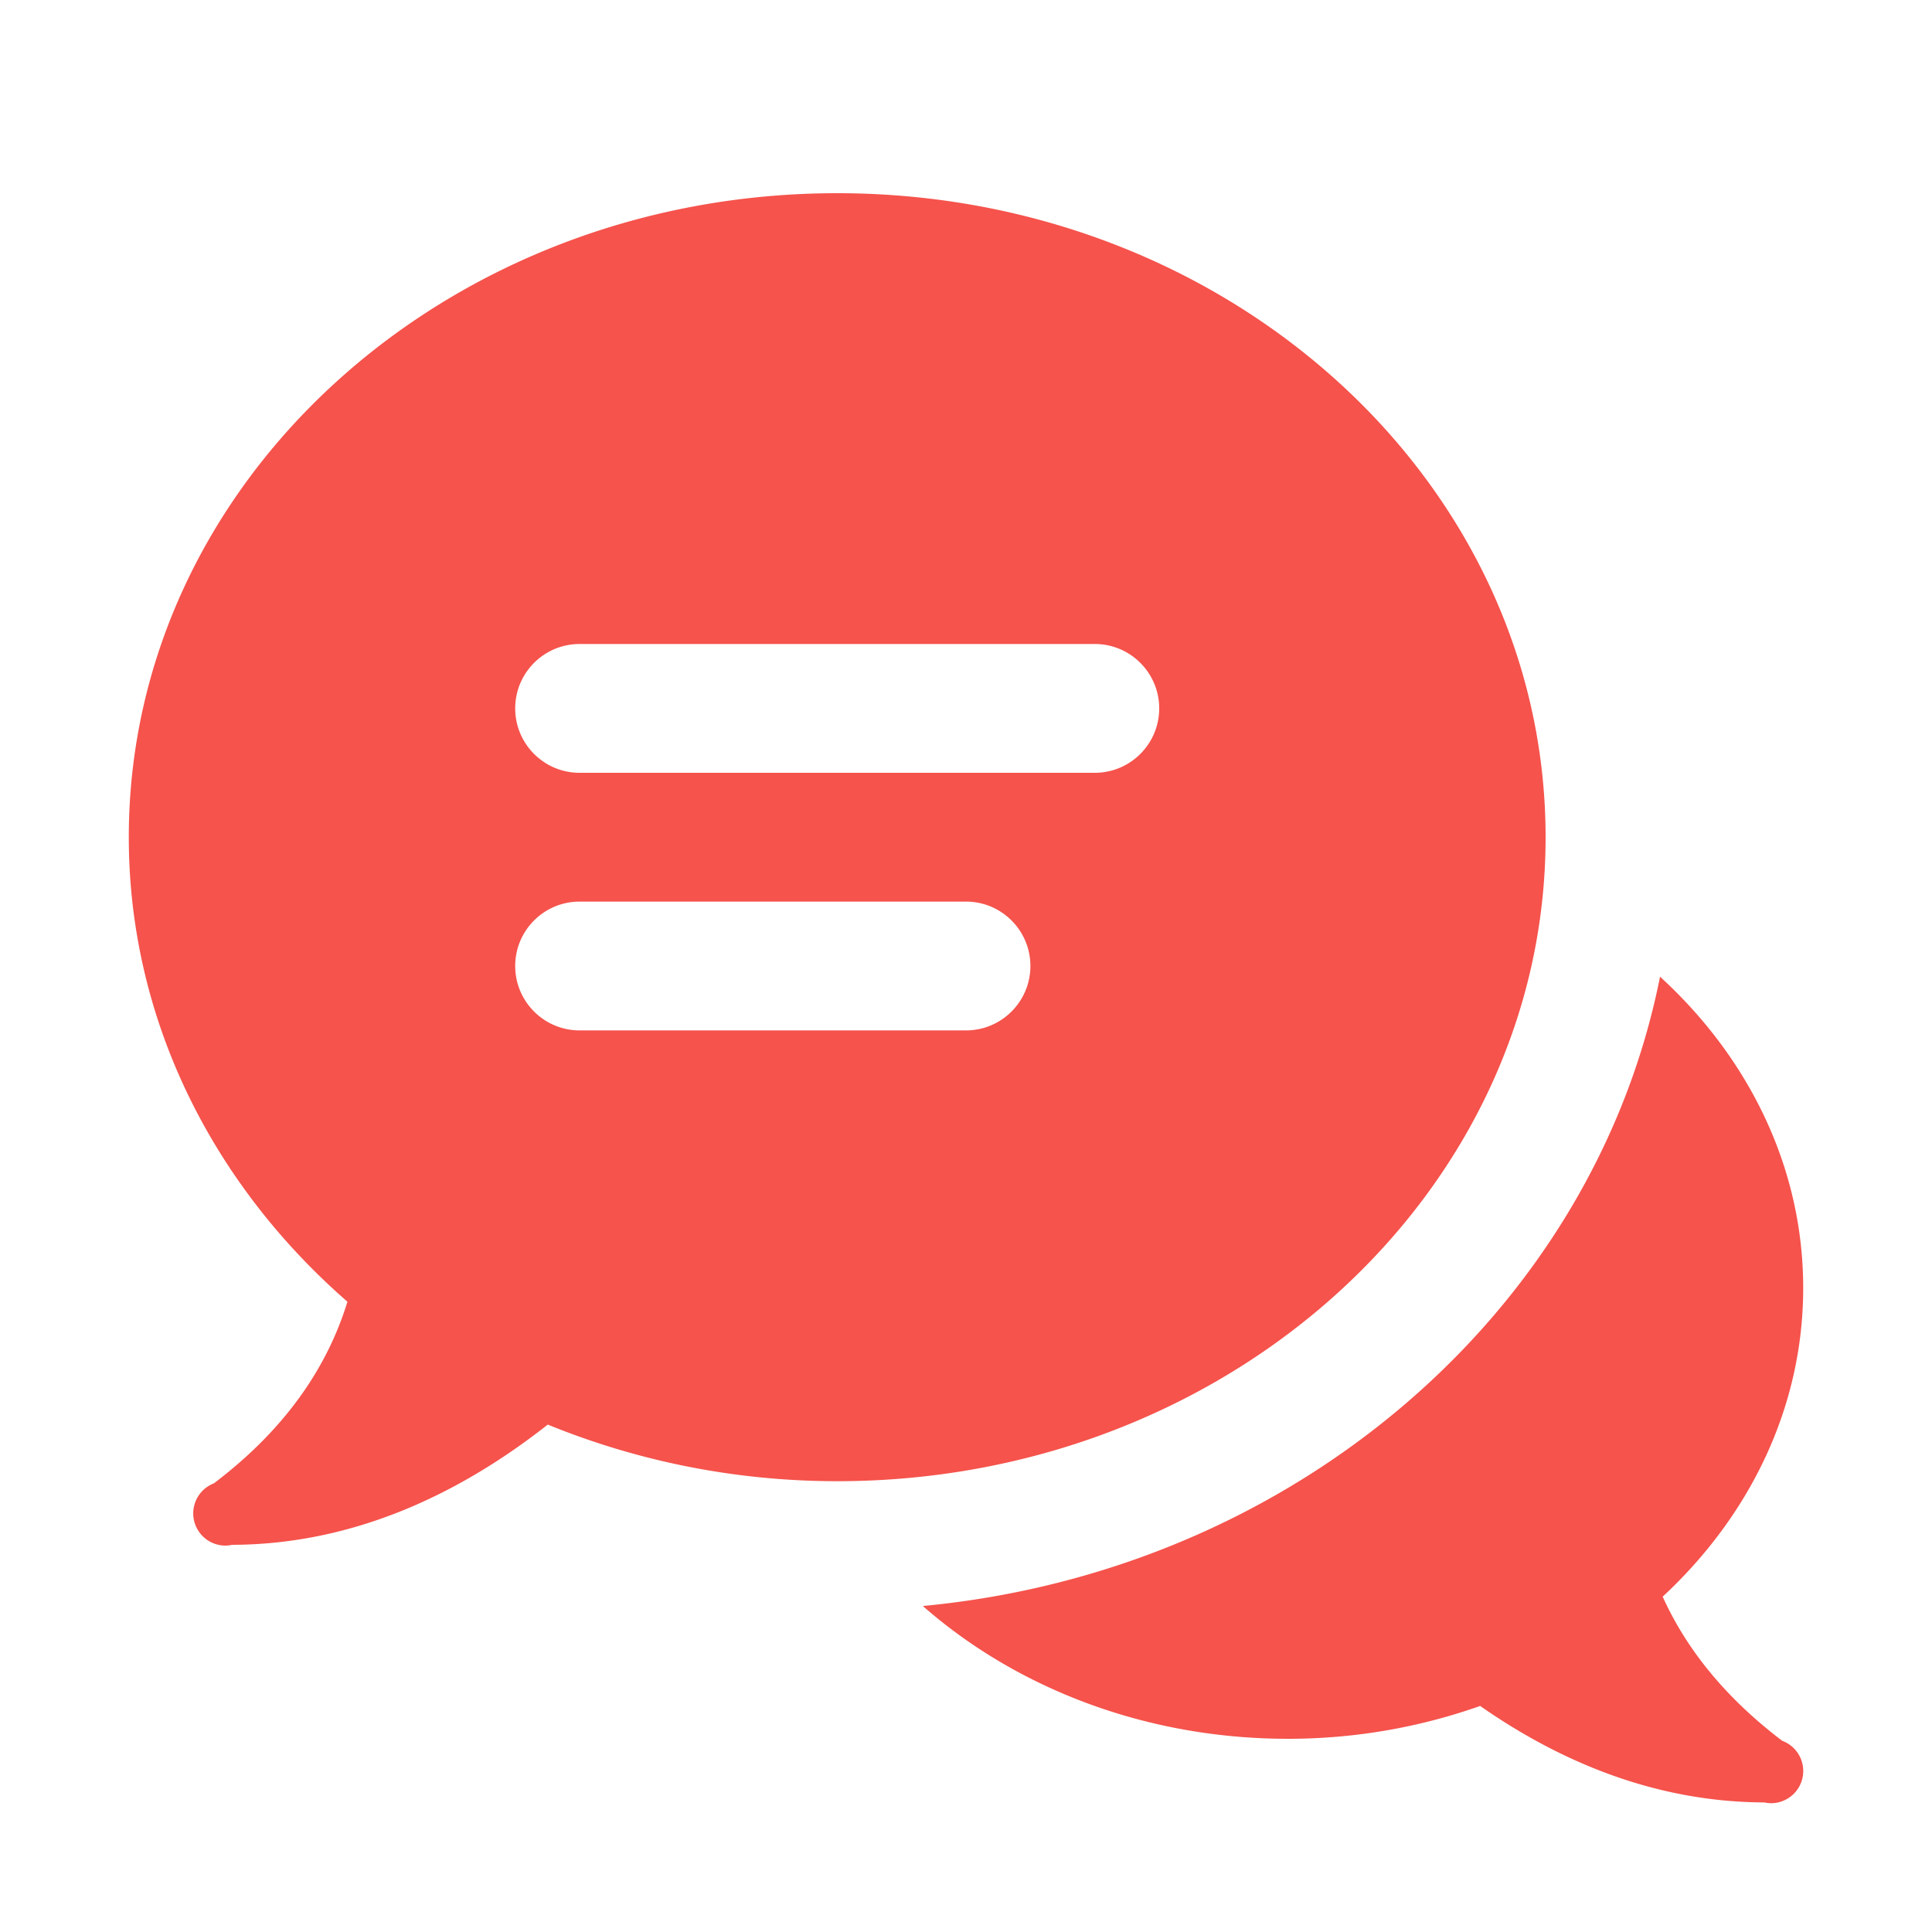 <svg xmlns="http://www.w3.org/2000/svg" xmlns:xlink="http://www.w3.org/1999/xlink" viewBox="0 0 30 30" fill="#F5534C">
  <path d="M13 3C6.925 3 2 7.477 2 13C2 15.838 3.307 18.393 5.395 20.213C5.094 21.191 4.469 22.164 3.324 23.031C3.323 23.032 3.323 23.033 3.322 23.033 A 0.5 0.5 0 0 0 3.5 24 A 0.5 0.5 0 0 0 3.605 23.988C5.54 23.982 7.191 23.156 8.506 22.121C9.879 22.681 11.397 23 13 23C19.075 23 24 18.523 24 13C24 7.477 19.075 3 13 3 z M 9 10L17 10C17.552 10 18 10.448 18 11C18 11.552 17.552 12 17 12L9 12C8.448 12 8 11.552 8 11C8 10.448 8.448 10 9 10 z M 9 14L15 14C15.552 14 16 14.448 16 15C16 15.552 15.552 16 15 16L9 16C8.448 16 8 15.552 8 15C8 14.448 8.448 14 9 14 z M 25.777 15.166C24.746 20.357 20.094 24.393 14.33 24.938C15.778 26.21 17.784 27 20 27C21.056 27 22.061 26.816 22.984 26.49C24.212 27.348 25.697 27.983 27.398 27.988 A 0.5 0.5 0 0 0 27.5 28 A 0.5 0.5 0 0 0 27.674 27.031C26.758 26.336 26.17 25.572 25.818 24.793C27.167 23.54 28 21.857 28 20C28 18.123 27.151 16.423 25.777 15.166 z" fill="#F5534C" />
</svg>